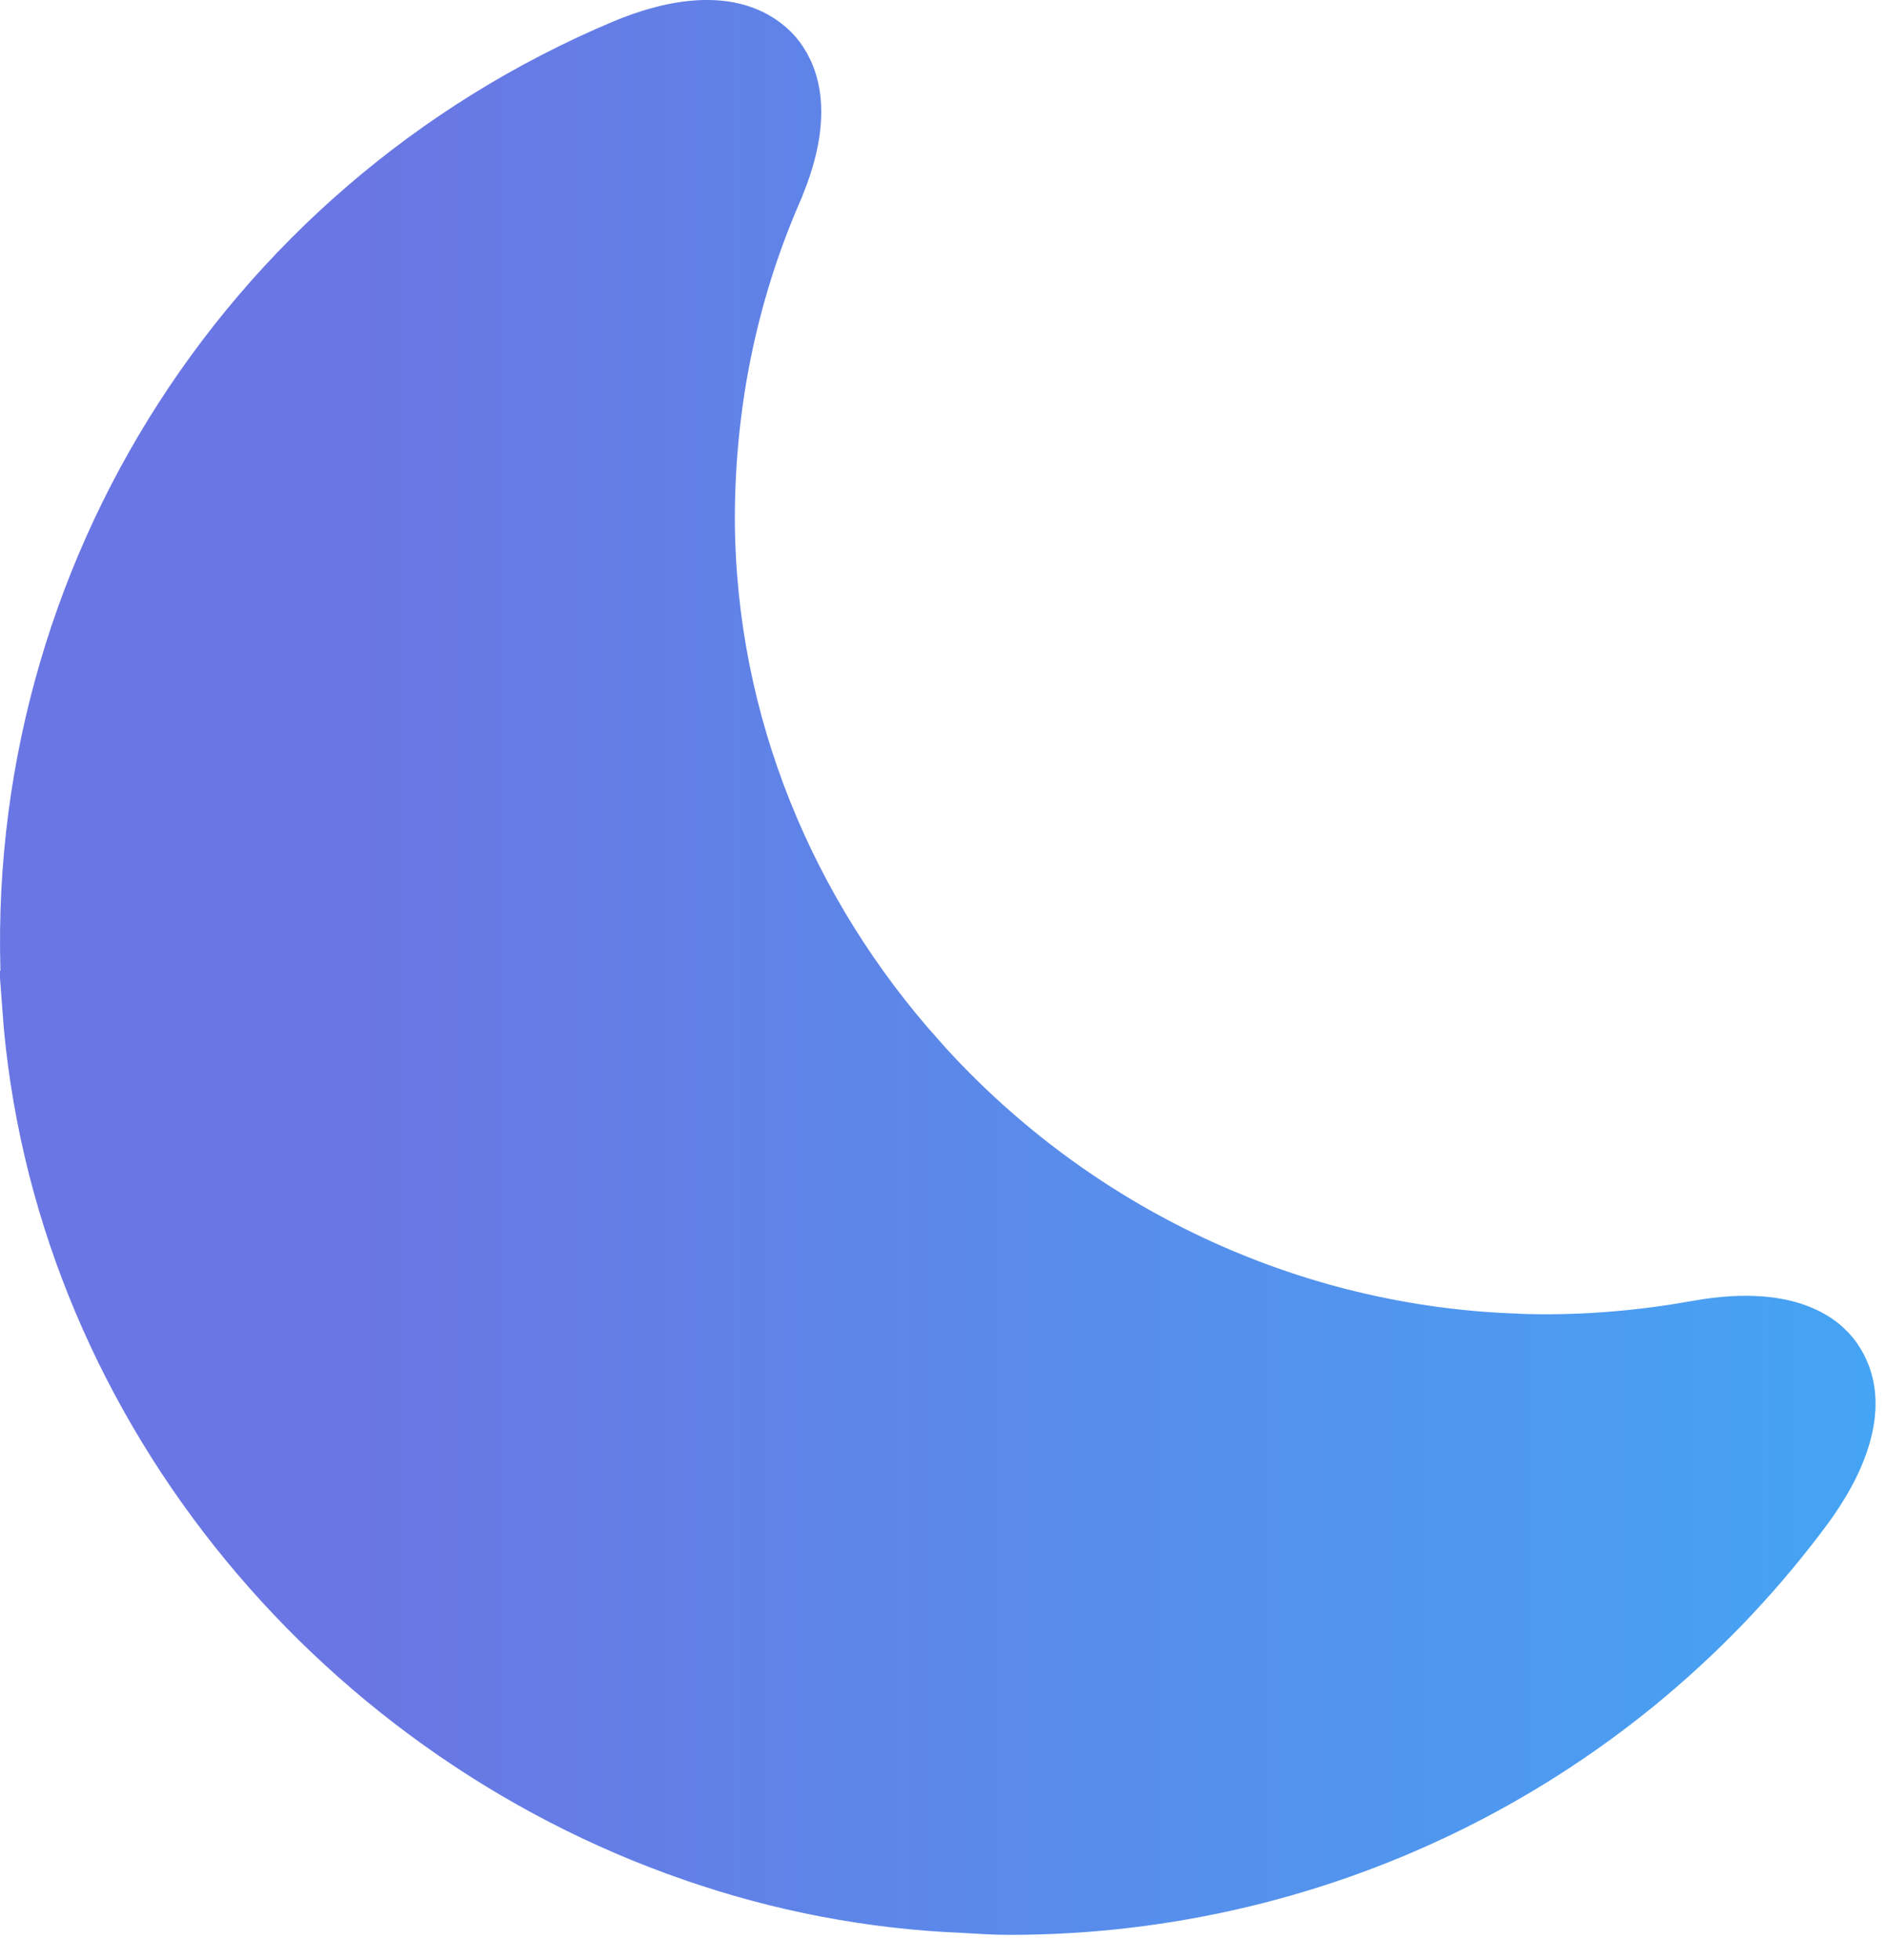 <svg width="26" height="27" viewBox="0 0 26 27" fill="none" xmlns="http://www.w3.org/2000/svg">
<path d="M8.65 0.754C9.289 0.489 9.725 0.472 10.005 0.522C10.282 0.573 10.45 0.698 10.545 0.793C10.631 0.879 10.75 1.04 10.796 1.304C10.842 1.569 10.823 1.982 10.56 2.586L10.56 2.587C9.931 4.039 9.625 5.573 9.625 7.159V7.162C9.639 10.012 10.758 12.647 12.565 14.664V14.665C14.611 16.961 17.548 18.451 20.795 18.591V18.592C21.567 18.628 22.335 18.58 23.09 18.465L23.413 18.411C24.089 18.29 24.512 18.366 24.767 18.473C25.018 18.578 25.143 18.728 25.202 18.827L25.209 18.839C25.275 18.944 25.356 19.129 25.34 19.406C25.323 19.686 25.206 20.103 24.803 20.663C22.258 24.121 18.221 26.152 13.912 26.152C13.717 26.152 13.52 26.14 13.304 26.127L13.292 26.126C12.009 26.075 10.764 25.831 9.583 25.42H9.582C4.639 23.708 0.916 19.166 0.53 13.872H0.531C0.146 8.234 3.394 2.965 8.65 0.754Z" fill="url(#paint0_linear_986_372)" stroke="url(#paint1_linear_986_372)"/>
<defs>
<linearGradient id="paint0_linear_986_372" x1="0" y1="13.326" x2="25.842" y2="13.326" gradientUnits="userSpaceOnUse">
<stop offset="0.188" stop-color="#6A76E3"/>
<stop offset="1" stop-color="#45A4F3"/>
</linearGradient>
<linearGradient id="paint1_linear_986_372" x1="0" y1="13.326" x2="25.842" y2="13.326" gradientUnits="userSpaceOnUse">
<stop offset="0.188" stop-color="#6A76E3"/>
<stop offset="1" stop-color="#45A4F3"/>
</linearGradient>
</defs>
</svg>
